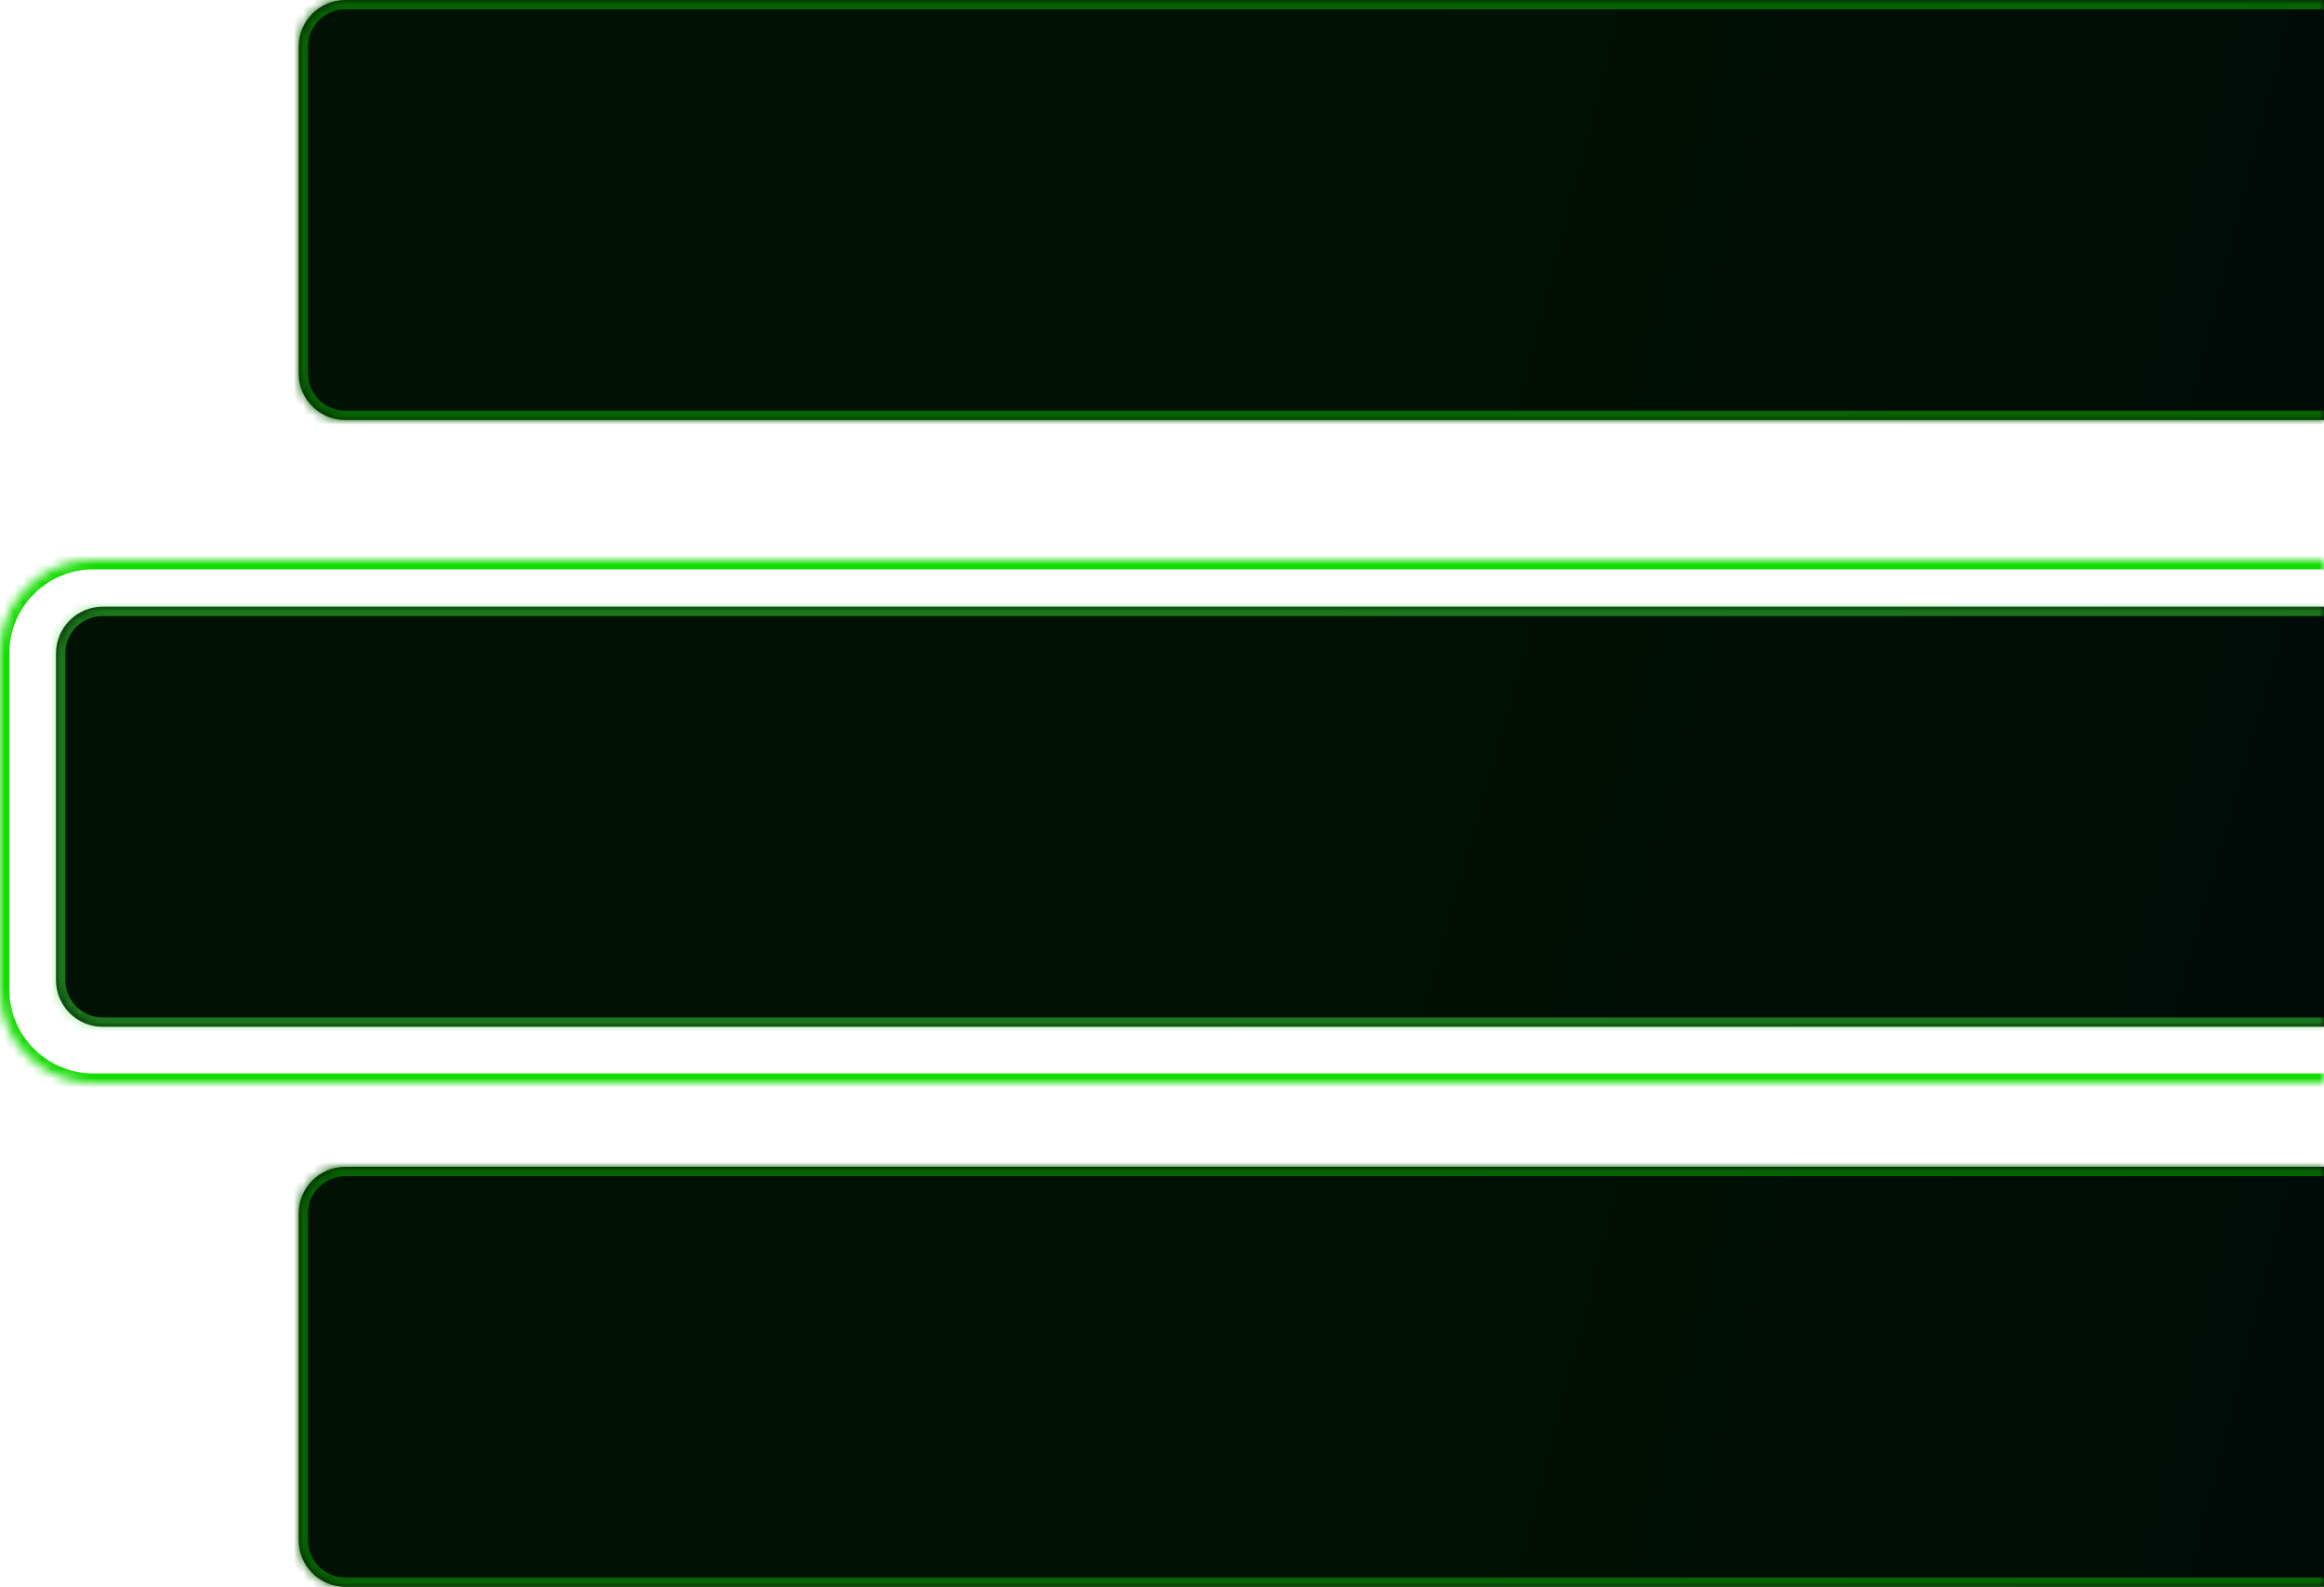 <svg width="249" height="170" viewBox="0 0 249 170" fill="none" xmlns="http://www.w3.org/2000/svg">
<mask id="path-1-inside-1_1050_2041" fill="white">
<path d="M6 70C6 67.239 8.239 65 11 65H249V110H11C8.239 110 6 107.761 6 105V70Z"/>
</mask>
<path d="M6 70C6 67.239 8.239 65 11 65H249V110H11C8.239 110 6 107.761 6 105V70Z" fill="url(#paint0_linear_1050_2041)"/>
<path d="M5 70C5 66.686 7.686 64 11 64H249V66H11C8.791 66 7 67.791 7 70H5ZM249 111H11C7.686 111 5 108.314 5 105H7C7 107.209 8.791 109 11 109H249V111ZM11 111C7.686 111 5 108.314 5 105V70C5 66.686 7.686 64 11 64V66C8.791 66 7 67.791 7 70V105C7 107.209 8.791 109 11 109V111ZM249 65V110V65Z" fill="#35DC32" fill-opacity="0.5" mask="url(#path-1-inside-1_1050_2041)"/>
<mask id="path-3-inside-2_1050_2041" fill="white">
<path d="M0 70C0 64.477 4.477 60 10 60H249V116H10C4.477 116 0 111.523 0 106V70Z"/>
</mask>
<path d="M-1 70C-1 63.925 3.925 59 10 59H249V61H10C5.029 61 1 65.029 1 70H-1ZM249 117H10C3.925 117 -1 112.075 -1 106H1C1 110.971 5.029 115 10 115H249V117ZM10 117C3.925 117 -1 112.075 -1 106V70C-1 63.925 3.925 59 10 59V61C5.029 61 1 65.029 1 70V106C1 110.971 5.029 115 10 115V117ZM249 60V116V60Z" fill="#12DC00" mask="url(#path-3-inside-2_1050_2041)"/>
<mask id="path-5-inside-3_1050_2041" fill="white">
<path d="M32 130C32 127.239 34.239 125 37 125H249V170H37C34.239 170 32 167.761 32 165V130Z"/>
</mask>
<path d="M32 130C32 127.239 34.239 125 37 125H249V170H37C34.239 170 32 167.761 32 165V130Z" fill="url(#paint1_linear_1050_2041)"/>
<path d="M31 130C31 126.686 33.686 124 37 124H249V126H37C34.791 126 33 127.791 33 130H31ZM249 171H37C33.686 171 31 168.314 31 165H33C33 167.209 34.791 169 37 169H249V171ZM37 171C33.686 171 31 168.314 31 165V130C31 126.686 33.686 124 37 124V126C34.791 126 33 127.791 33 130V165C33 167.209 34.791 169 37 169V171ZM249 125V170V125Z" fill="#086302" mask="url(#path-5-inside-3_1050_2041)"/>
<mask id="path-7-inside-4_1050_2041" fill="white">
<path d="M32 5C32 2.239 34.239 0 37 0H249V45H37C34.239 45 32 42.761 32 40V5Z"/>
</mask>
<path d="M32 5C32 2.239 34.239 0 37 0H249V45H37C34.239 45 32 42.761 32 40V5Z" fill="url(#paint2_linear_1050_2041)"/>
<path d="M31 5C31 1.686 33.686 -1 37 -1H249V1H37C34.791 1 33 2.791 33 5H31ZM249 46H37C33.686 46 31 43.314 31 40H33C33 42.209 34.791 44 37 44H249V46ZM37 46C33.686 46 31 43.314 31 40V5C31 1.686 33.686 -1 37 -1V1C34.791 1 33 2.791 33 5V40C33 42.209 34.791 44 37 44V46ZM249 0V45V0Z" fill="#086302" mask="url(#path-7-inside-4_1050_2041)"/>
<defs>
<linearGradient id="paint0_linear_1050_2041" x1="131.5" y1="74" x2="243.5" y2="106" gradientUnits="userSpaceOnUse">
<stop stop-color="#011204"/>
<stop offset="1" stop-color="#010C08"/>
</linearGradient>
<linearGradient id="paint1_linear_1050_2041" x1="144.072" y1="134" x2="245.641" y2="159.915" gradientUnits="userSpaceOnUse">
<stop stop-color="#011204"/>
<stop offset="1" stop-color="#010C08"/>
</linearGradient>
<linearGradient id="paint2_linear_1050_2041" x1="144.072" y1="9" x2="245.641" y2="34.915" gradientUnits="userSpaceOnUse">
<stop stop-color="#011204"/>
<stop offset="1" stop-color="#010C08"/>
</linearGradient>
</defs>
</svg>

